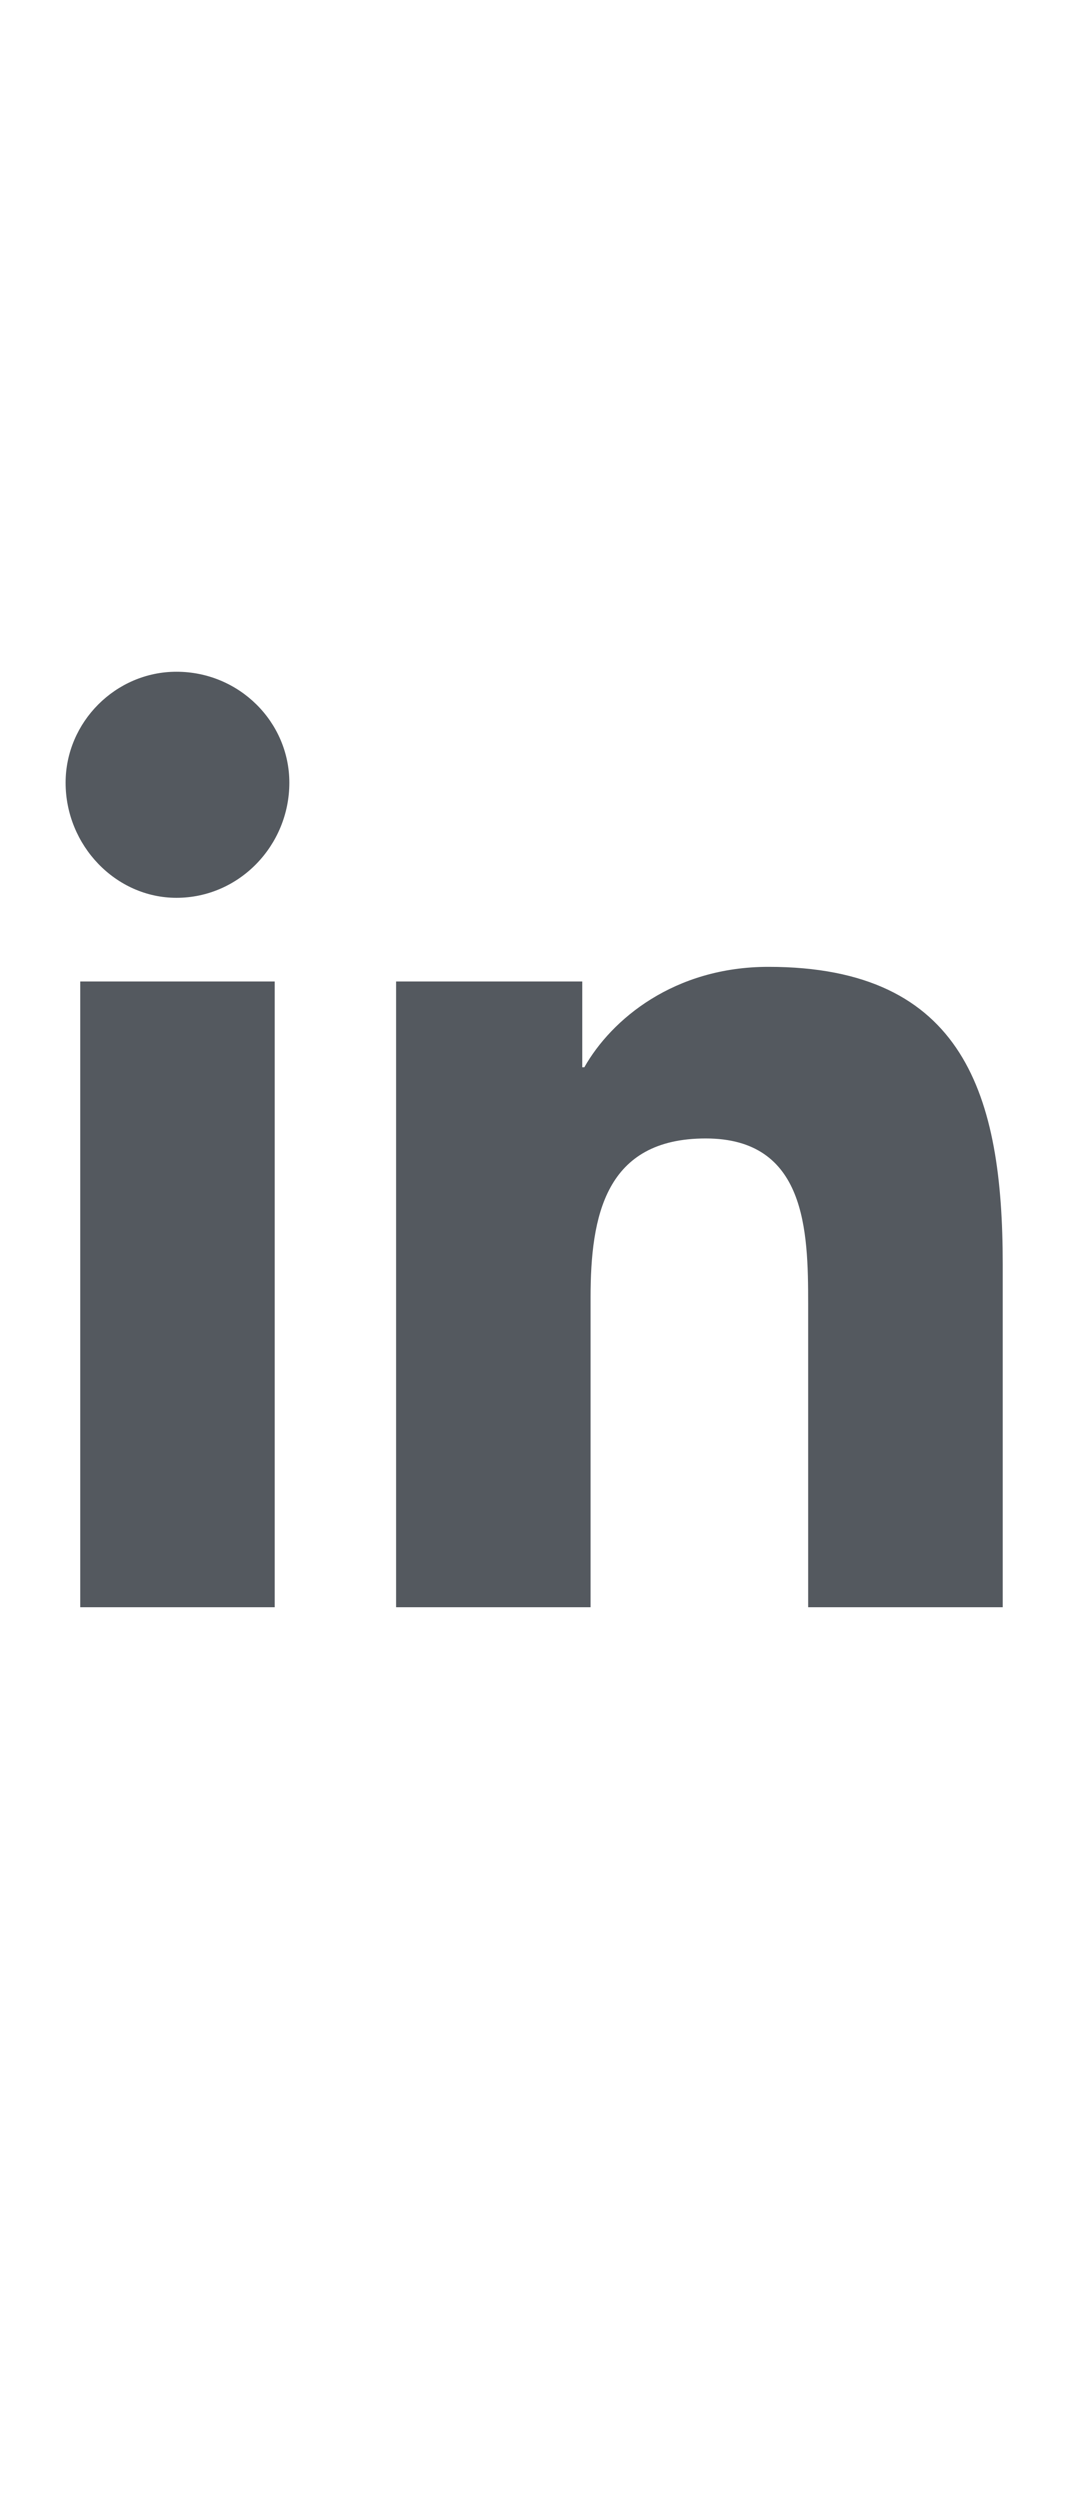 <svg width="12" height="28" viewBox="0 0 12 28" fill="none" xmlns="http://www.w3.org/2000/svg">
<path d="M3.078 18H0.899V10.992H3.078V18ZM1.977 10.055C1.297 10.055 0.735 9.469 0.735 8.766C0.735 8.086 1.297 7.523 1.977 7.523C2.68 7.523 3.242 8.086 3.242 8.766C3.242 9.469 2.68 10.055 1.977 10.055ZM11.211 18H9.055V14.602C9.055 13.781 9.031 12.75 7.907 12.75C6.782 12.75 6.617 13.617 6.617 14.531V18H4.438V10.992H6.524V11.953H6.547C6.852 11.414 7.555 10.828 8.61 10.828C10.813 10.828 11.235 12.281 11.235 14.156V18H11.211Z" fill="#54595F"/>
</svg>
